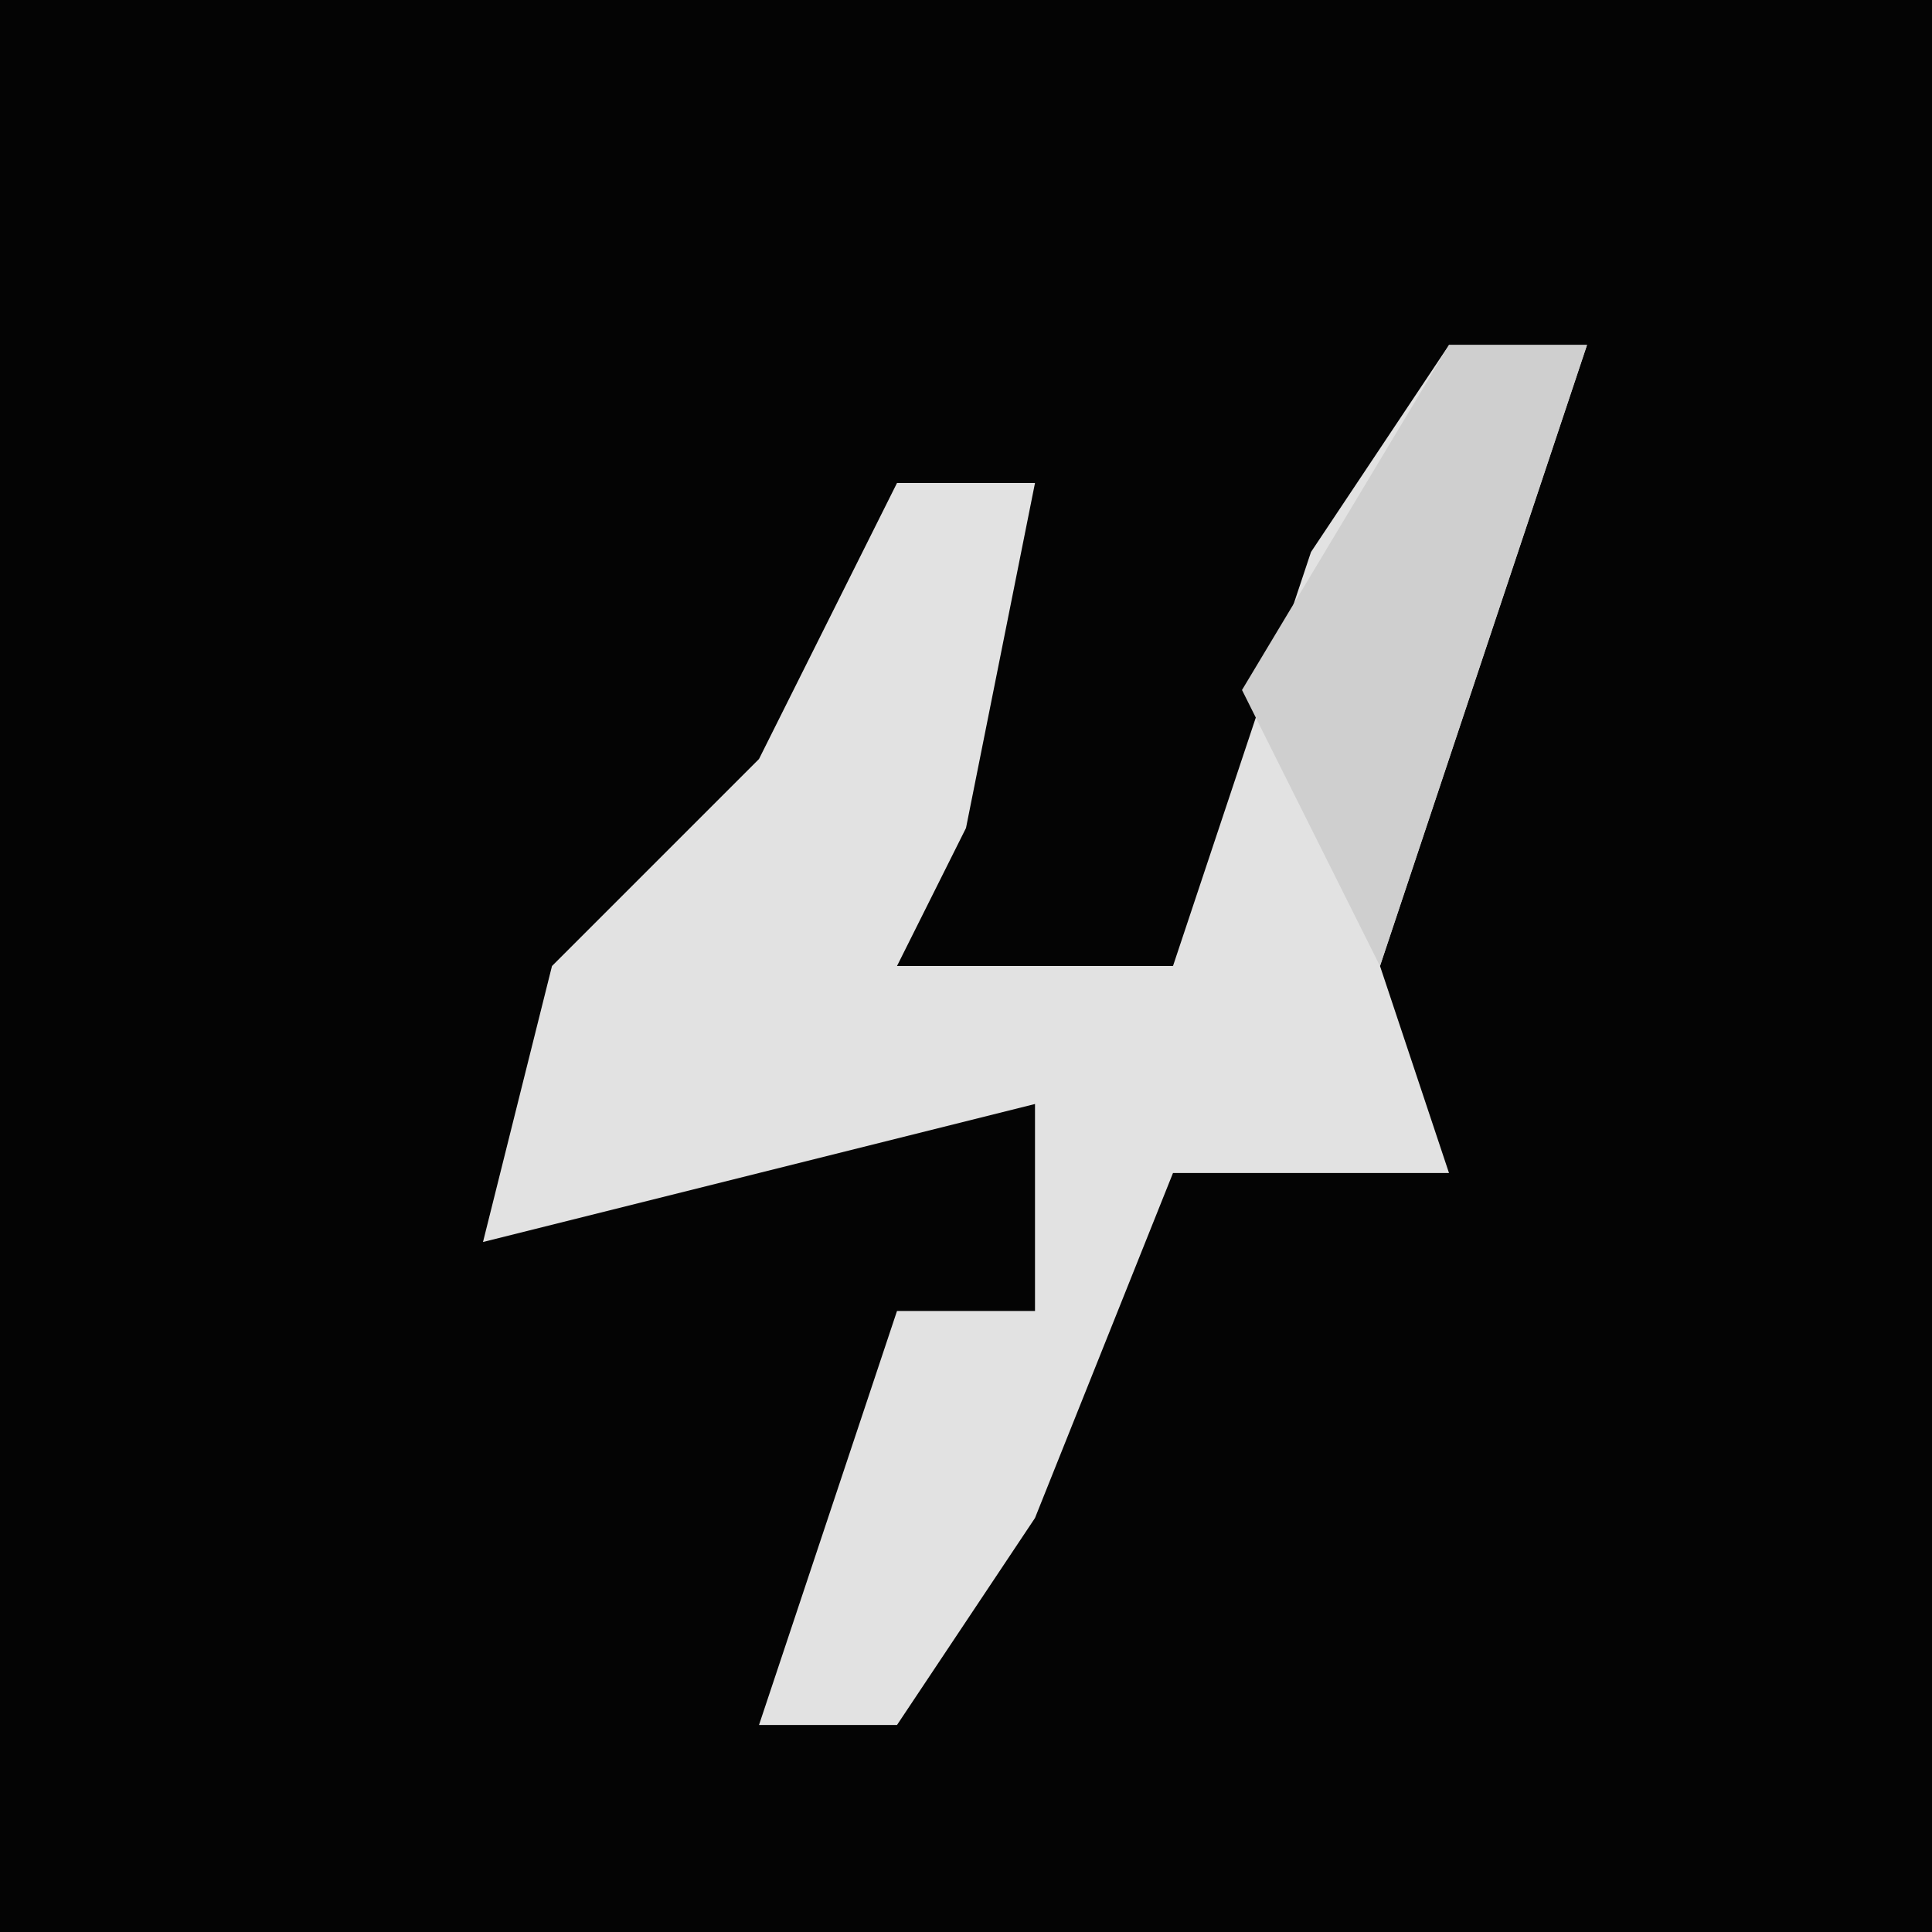 <?xml version="1.0" encoding="UTF-8"?>
<svg version="1.1" xmlns="http://www.w3.org/2000/svg" width="28" height="28">
<path d="M0,0 L28,0 L28,28 L0,28 Z " fill="#040404" transform="translate(0,0)"/>
<path d="M0,0 L2,0 L-1,9 L0,12 L-4,12 L-6,17 L-8,20 L-10,20 L-8,14 L-6,14 L-6,11 L-14,13 L-13,9 L-10,6 L-8,2 L-6,2 L-7,7 L-8,9 L-4,9 L-2,3 Z " fill="#E2E2E2" transform="translate(21,5)"/>
<path d="M0,0 L2,0 L-1,9 L-3,5 Z " fill="#CFCFCF" transform="translate(21,5)"/>
</svg>
